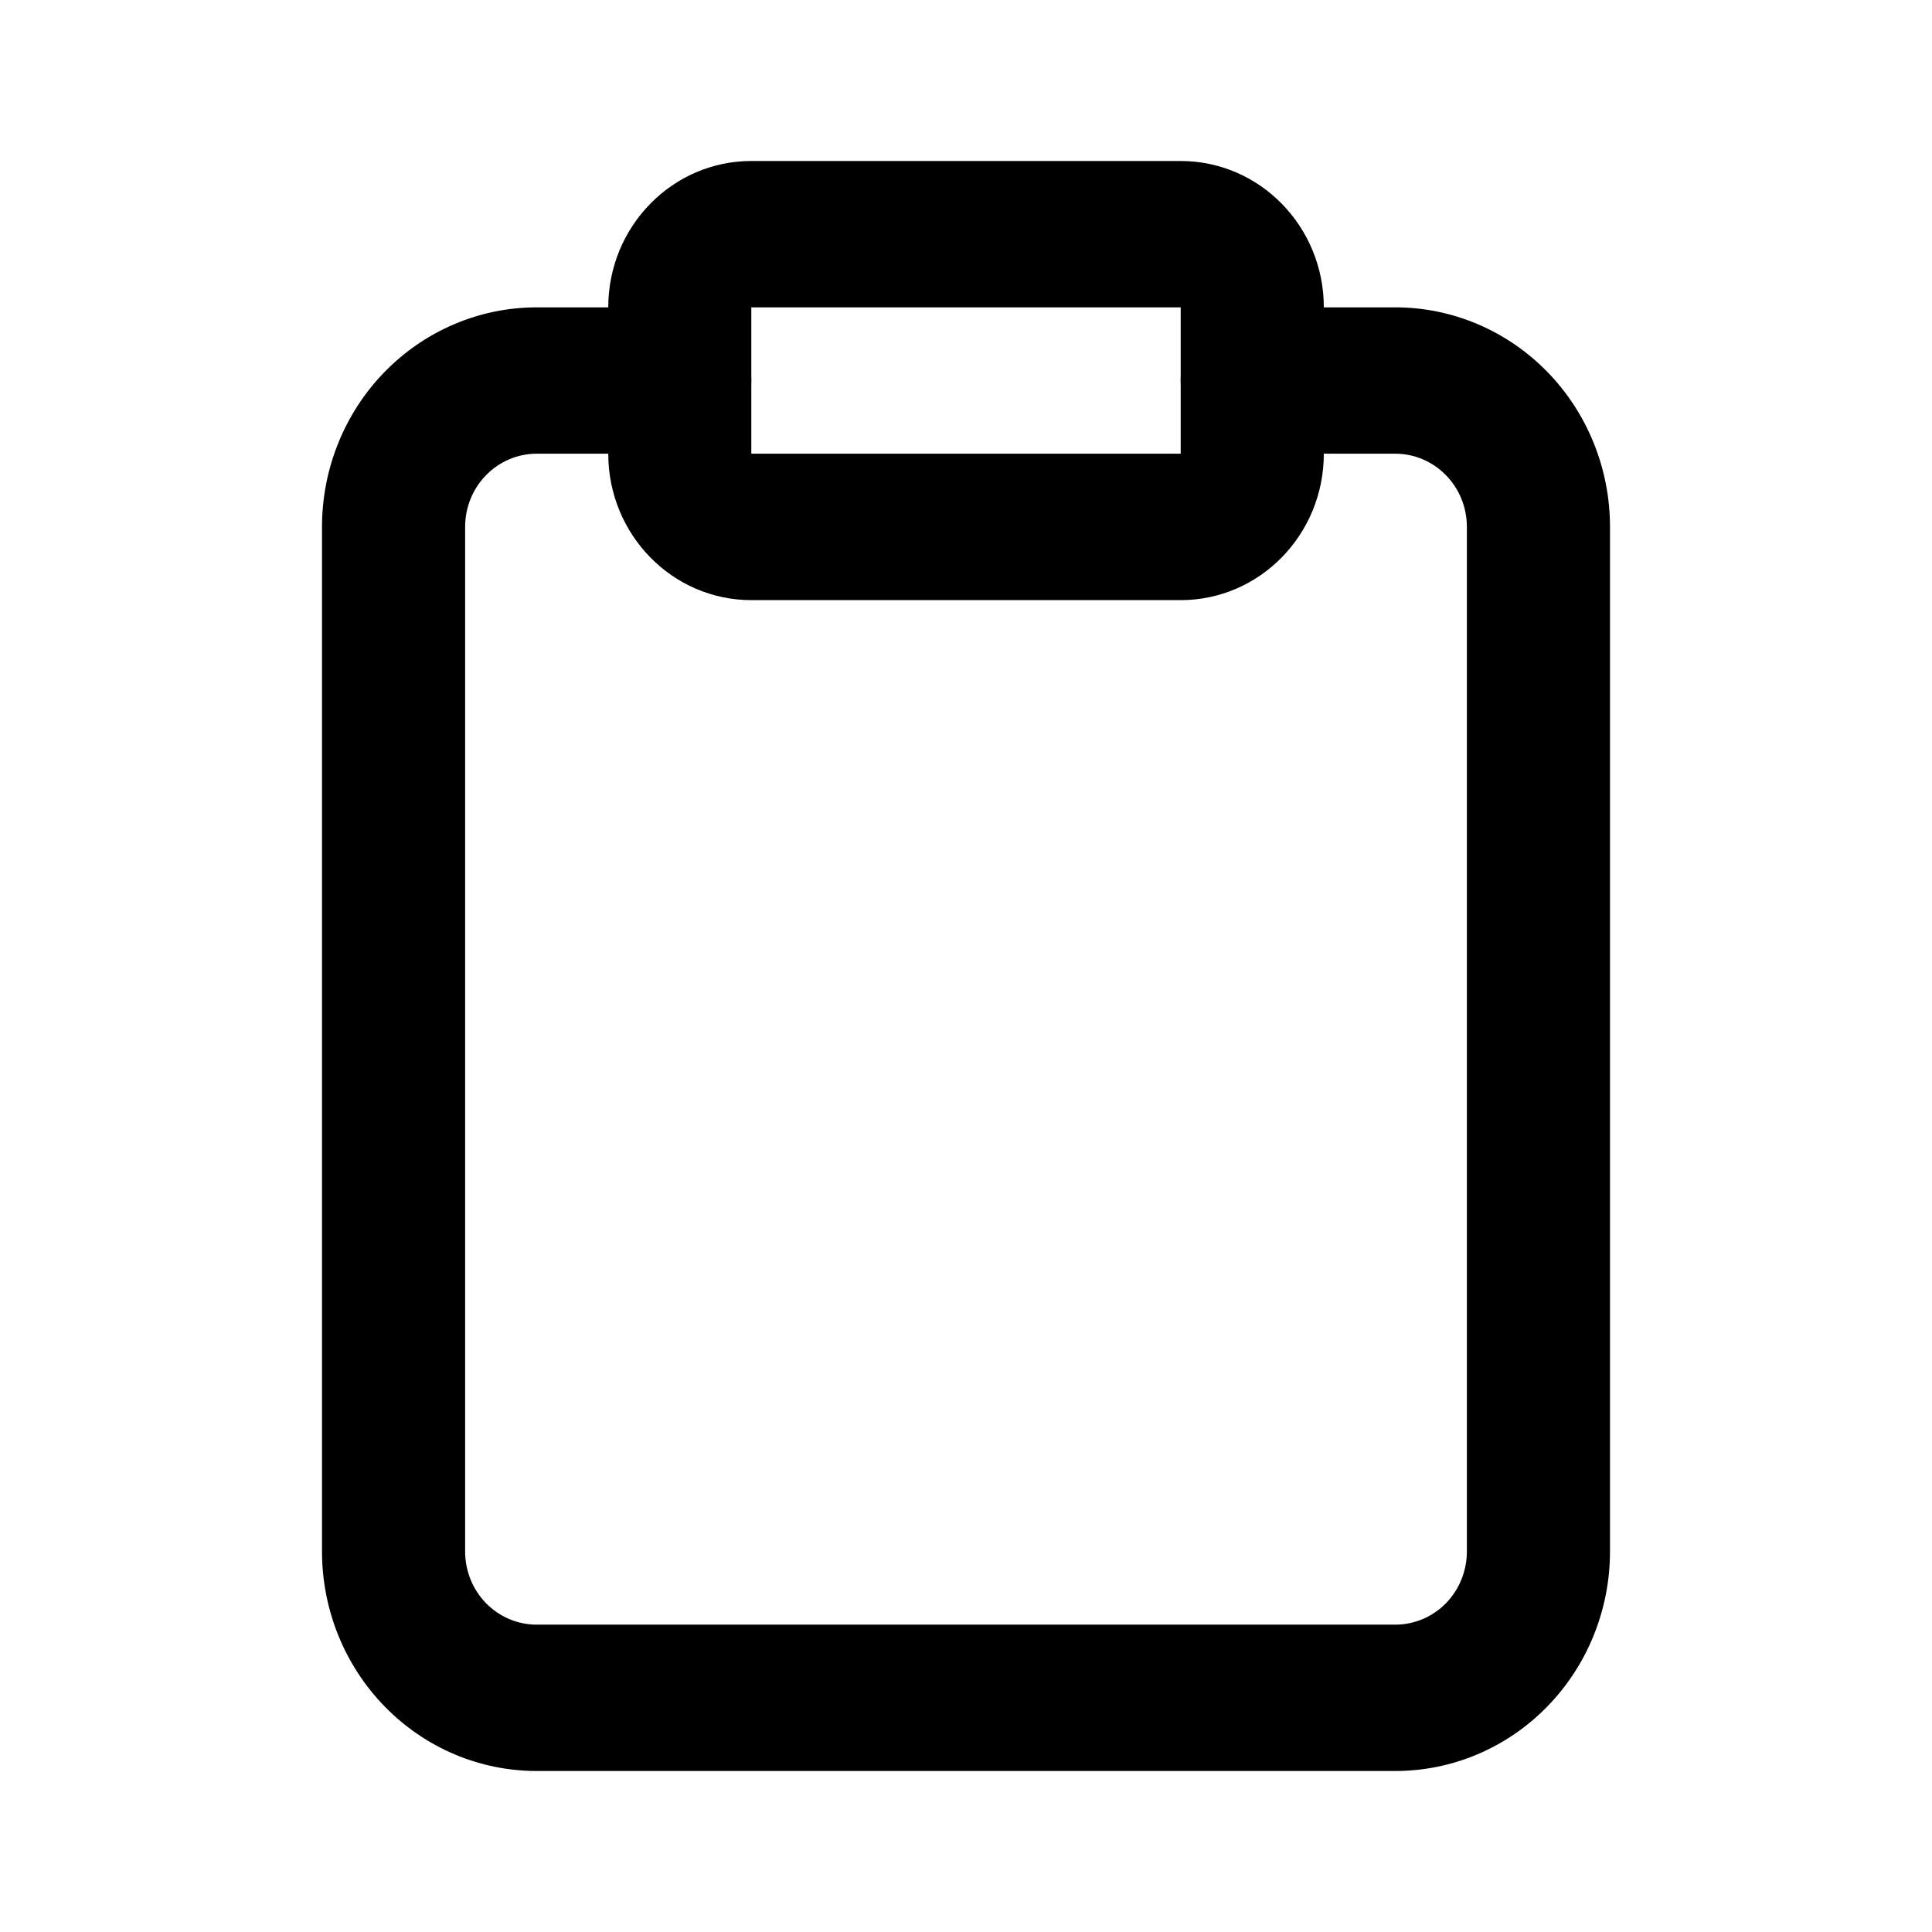 <svg width="24" height="24" viewBox="0 0 24 24" fill="none" xmlns="http://www.w3.org/2000/svg">
<path fill-rule="evenodd" clip-rule="evenodd" d="M6.667 5.636C6.431 5.636 6.205 5.732 6.038 5.903C5.871 6.073 5.778 6.304 5.778 6.545V19.273C5.778 19.514 5.871 19.745 6.038 19.916C6.205 20.086 6.431 20.182 6.667 20.182H17.333C17.569 20.182 17.795 20.086 17.962 19.916C18.129 19.745 18.222 19.514 18.222 19.273V6.545C18.222 6.304 18.129 6.073 17.962 5.903C17.795 5.732 17.569 5.636 17.333 5.636H15.556C15.065 5.636 14.667 5.229 14.667 4.727C14.667 4.225 15.065 3.818 15.556 3.818H17.333C18.041 3.818 18.719 4.106 19.219 4.617C19.719 5.128 20 5.822 20 6.545V19.273C20 19.996 19.719 20.69 19.219 21.201C18.719 21.713 18.041 22 17.333 22H6.667C5.959 22 5.281 21.713 4.781 21.201C4.281 20.69 4 19.996 4 19.273V6.545C4 5.822 4.281 5.128 4.781 4.617C5.281 4.106 5.959 3.818 6.667 3.818H8.444C8.935 3.818 9.333 4.225 9.333 4.727C9.333 5.229 8.935 5.636 8.444 5.636H6.667Z" fill="currentColor"/>
<path fill-rule="evenodd" clip-rule="evenodd" d="M7.556 3.818C7.556 2.814 8.352 2 9.333 2H14.667C15.649 2 16.445 2.814 16.445 3.818V5.636C16.445 6.641 15.649 7.455 14.667 7.455H9.333C8.352 7.455 7.556 6.641 7.556 5.636V3.818ZM14.667 3.818H9.333V5.636H14.667V3.818Z" fill="currentColor"/>
</svg>
